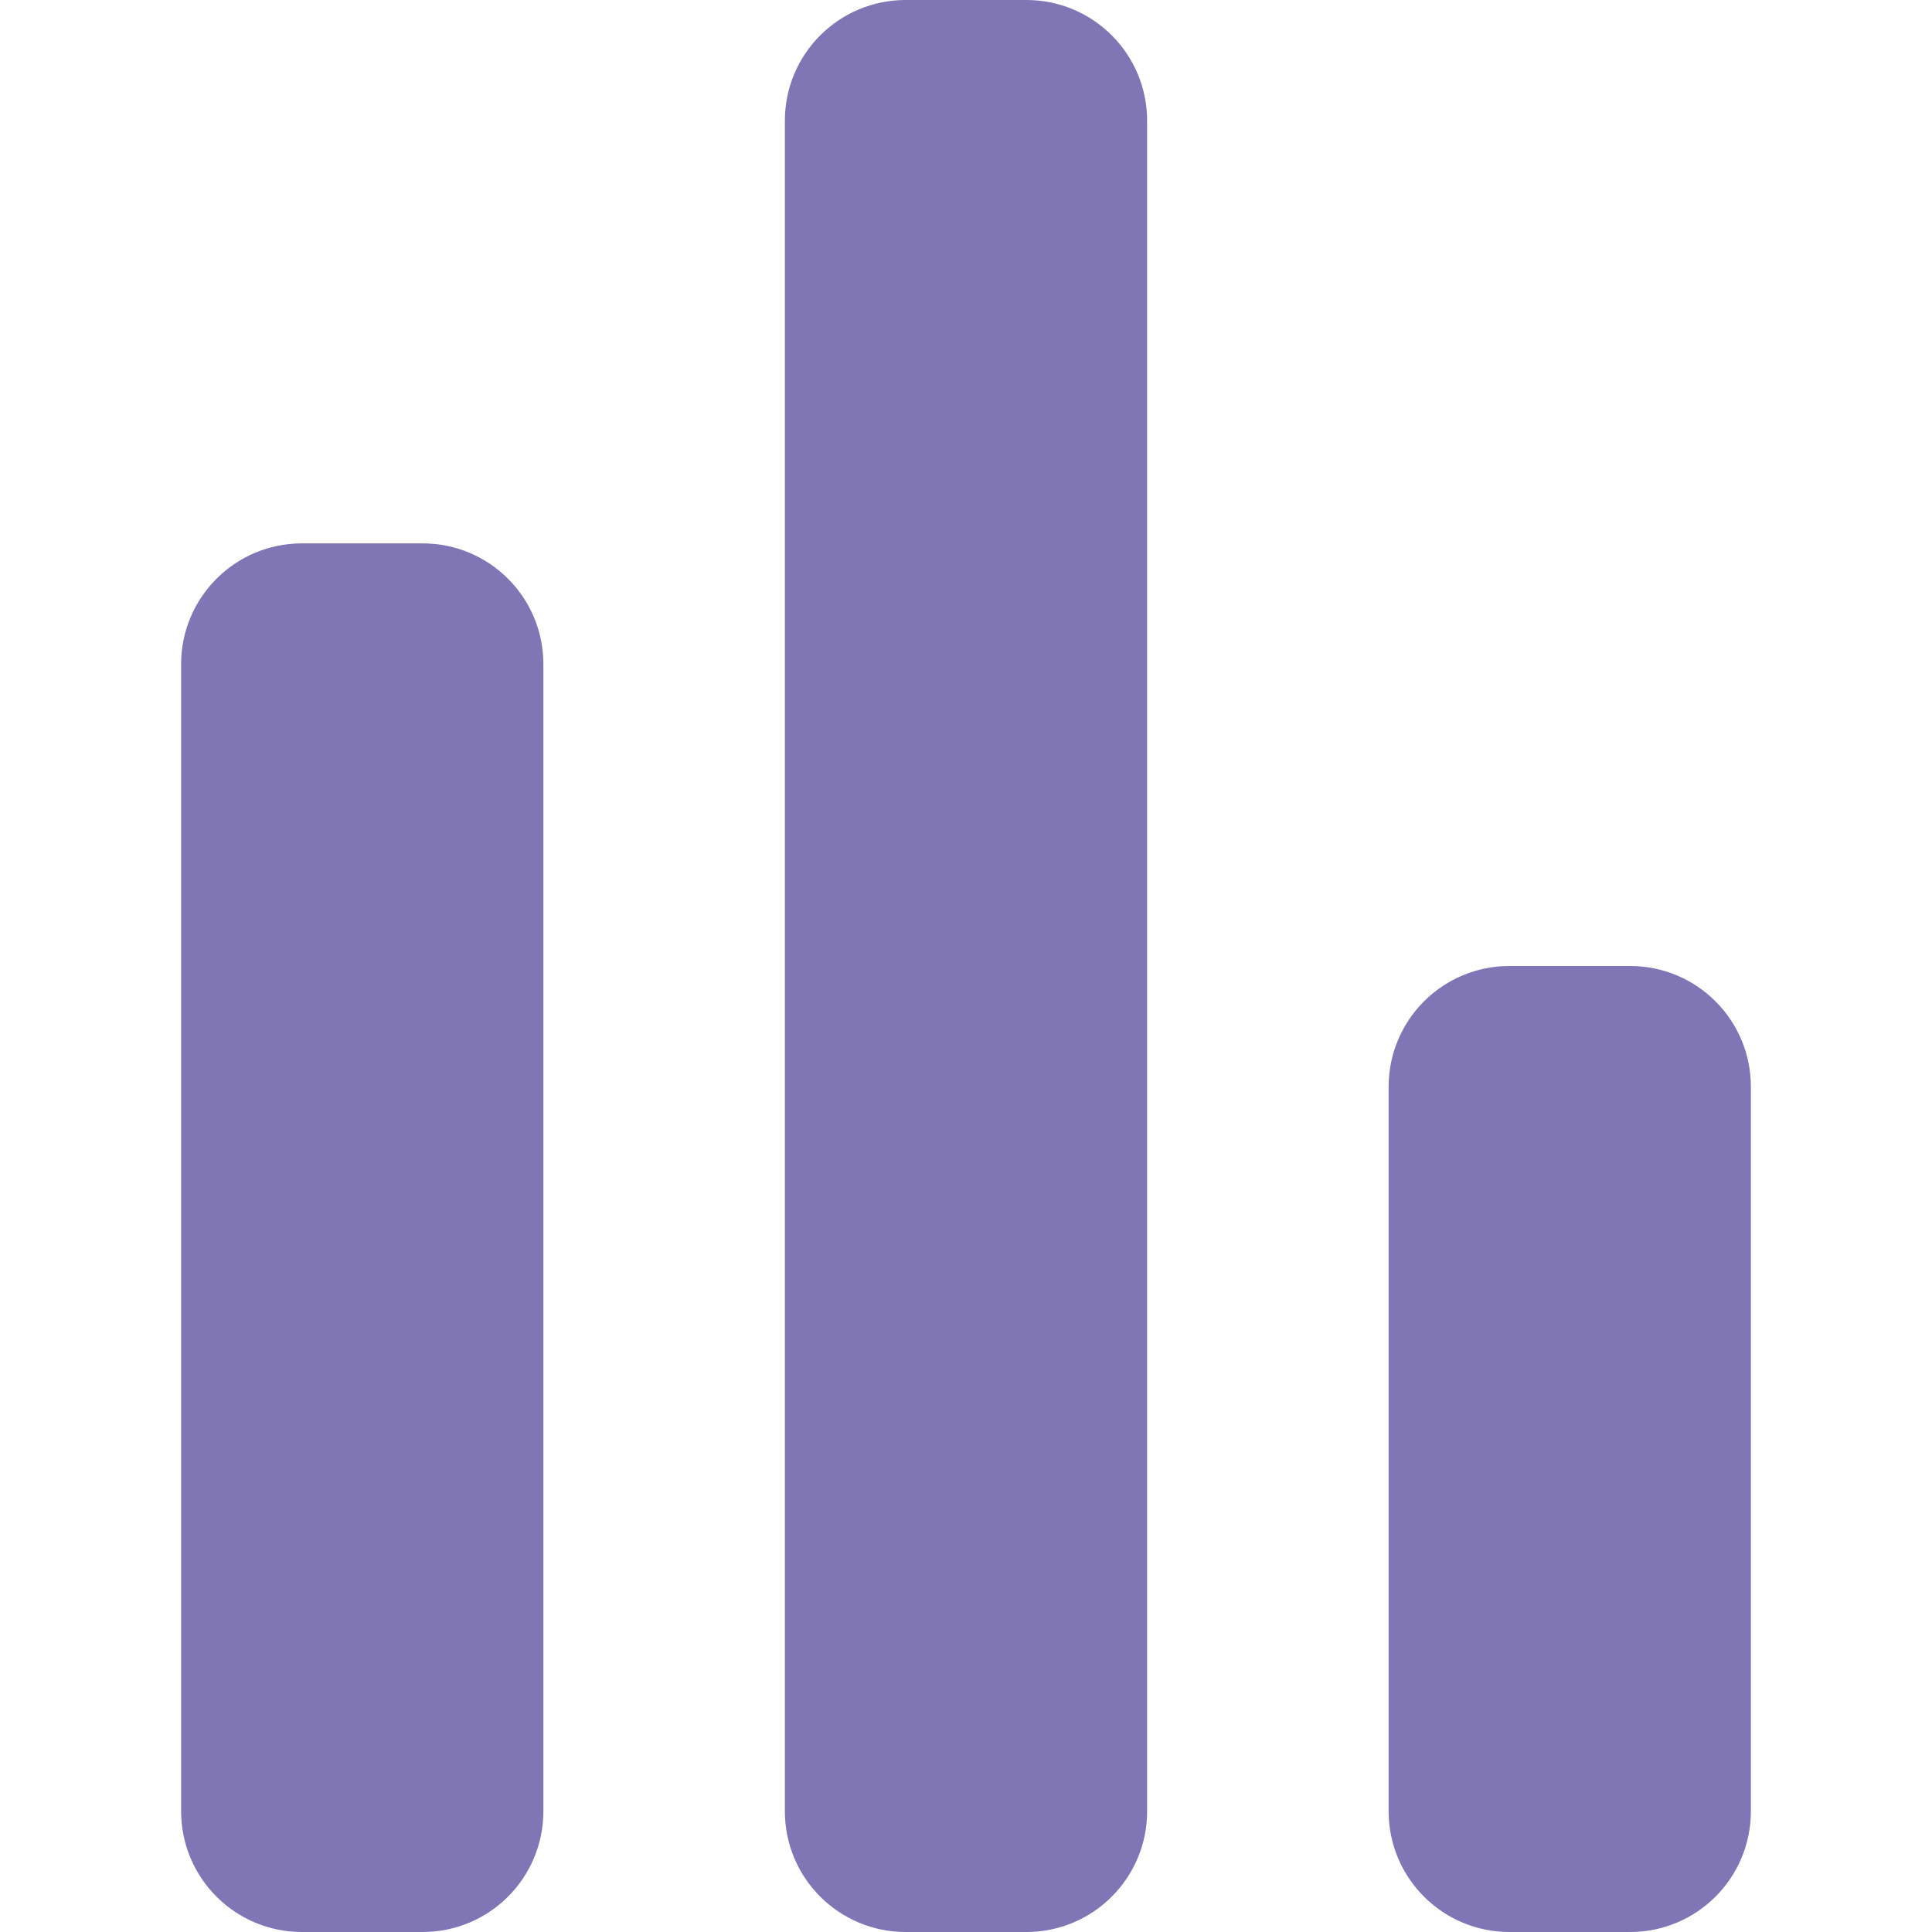 <?xml version="1.0"?>
<svg xmlns="http://www.w3.org/2000/svg" xmlns:xlink="http://www.w3.org/1999/xlink" version="1.1" id="Capa_1" x="0px" y="0px"  viewBox="0 0 753.23 753.23" style="enable-background:new 0 0 753.23 753.23;" xml:space="preserve"><g><g>
	<g id="_x35__34_">
		<g>
			<path d="M164.769,211.846h-47.077c-26.01,0-47.077,21.09-47.077,47.077v447.23c0,26.011,21.067,47.077,47.077,47.077h47.077     c26.01,0,47.077-21.066,47.077-47.077v-447.23C211.846,232.913,190.779,211.846,164.769,211.846z M400.153,0h-47.077     C327.067,0,306,21.067,306,47.077v659.077c0,26.011,21.067,47.077,47.077,47.077h47.077c26.011,0,47.077-21.066,47.077-47.077     V47.077C447.23,21.067,426.164,0,400.153,0z M635.538,376.615h-47.077c-26.01,0-47.076,21.067-47.076,47.077v282.461     c0,26.011,21.066,47.077,47.076,47.077h47.077c26.01,0,47.077-21.066,47.077-47.077V423.692     C682.615,397.683,661.548,376.615,635.538,376.615z" data-original="#000000" class="active-path" data-old_color="#000000" fill="#8076b5"/>
		</g>
	</g>
</g></g> </svg>
